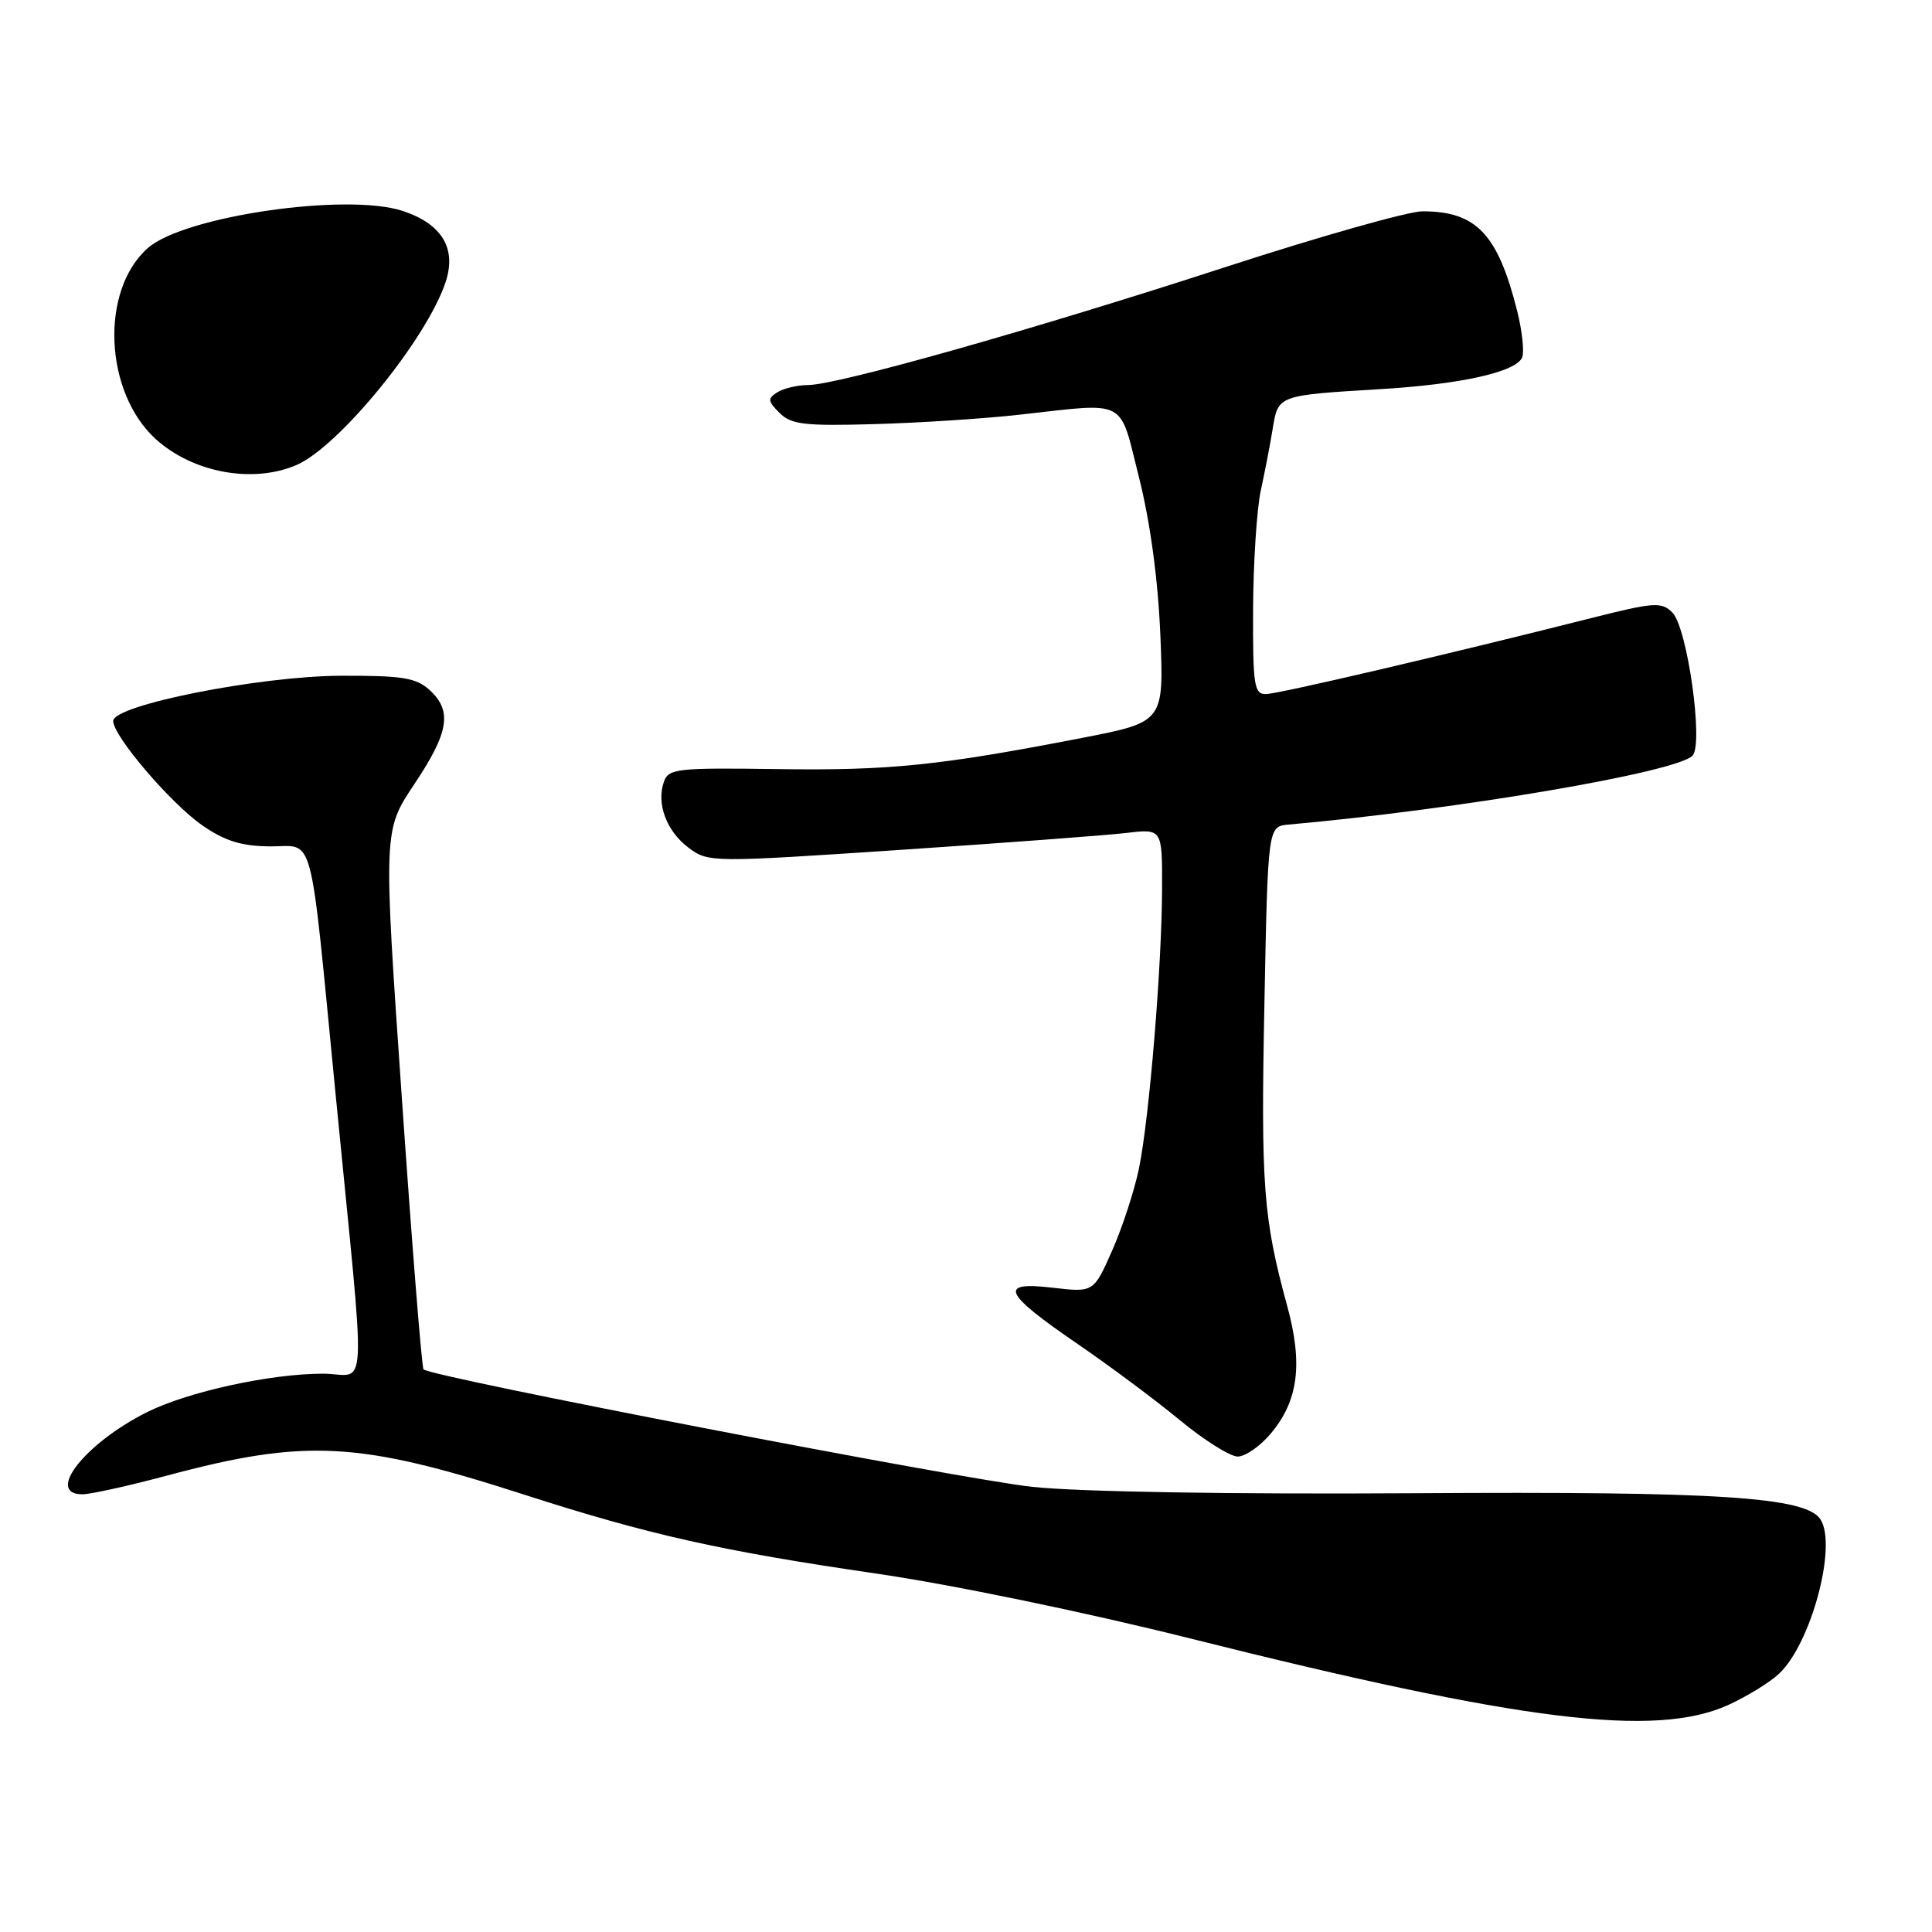 <?xml version="1.0" encoding="UTF-8" standalone="no"?>
<!DOCTYPE svg PUBLIC "-//W3C//DTD SVG 1.1//EN" "http://www.w3.org/Graphics/SVG/1.1/DTD/svg11.dtd" >
<svg xmlns="http://www.w3.org/2000/svg" xmlns:xlink="http://www.w3.org/1999/xlink" version="1.1" viewBox="0 0 256 256">
 <g >
 <path fill="currentColor"
d=" M 229.00 225.92 C 231.47 224.79 234.51 222.93 235.74 221.77 C 239.97 217.80 243.46 204.84 241.23 201.34 C 239.33 198.35 227.76 197.60 187.32 197.86 C 163.15 198.01 143.03 197.68 136.82 197.02 C 127.51 196.03 57.12 182.45 56.12 181.45 C 55.89 181.22 54.60 165.07 53.25 145.55 C 50.79 110.07 50.79 110.07 54.89 103.92 C 59.51 97.01 59.96 94.18 56.89 91.40 C 55.11 89.80 53.25 89.51 45.14 89.54 C 34.37 89.59 15.00 93.43 15.00 95.53 C 15.00 97.54 22.63 106.47 26.83 109.38 C 29.81 111.44 32.00 112.12 35.77 112.15 C 41.78 112.20 40.95 109.06 44.49 145.22 C 48.56 186.92 48.80 182.00 42.73 182.02 C 35.74 182.04 24.89 184.42 19.50 187.11 C 11.28 191.21 5.94 198.00 10.93 198.00 C 11.99 198.00 17.02 196.89 22.10 195.53 C 40.51 190.60 47.52 190.97 69.50 198.06 C 85.88 203.34 95.49 205.50 116.00 208.49 C 126.11 209.96 143.72 213.60 157.69 217.10 C 201.61 228.11 219.33 230.30 229.00 225.92 Z  M 168.37 189.97 C 172.04 185.61 172.67 180.75 170.55 173.00 C 167.39 161.46 167.06 157.06 167.54 133.08 C 168.00 109.50 168.00 109.50 170.75 109.26 C 193.27 107.25 222.05 102.35 224.26 100.14 C 225.76 98.64 223.59 83.16 221.60 81.17 C 220.15 79.72 219.21 79.79 210.76 81.92 C 191.78 86.72 169.44 91.94 167.75 91.97 C 166.18 92.00 166.00 90.83 166.04 80.75 C 166.07 74.56 166.53 67.47 167.06 65.00 C 167.60 62.52 168.32 58.81 168.65 56.74 C 169.36 52.37 169.36 52.38 182.77 51.57 C 193.61 50.93 200.95 49.28 201.70 47.34 C 201.99 46.58 201.69 43.83 201.04 41.23 C 198.47 31.00 195.62 28.00 188.49 28.00 C 186.61 28.00 174.82 31.34 162.28 35.42 C 136.93 43.67 111.03 50.99 107.08 51.02 C 105.66 51.02 103.83 51.46 103.00 51.98 C 101.69 52.81 101.73 53.15 103.29 54.71 C 104.82 56.25 106.58 56.46 115.79 56.20 C 121.68 56.04 130.32 55.48 135.00 54.96 C 149.57 53.34 148.25 52.65 150.92 63.25 C 152.40 69.11 153.44 76.75 153.75 84.09 C 154.23 95.67 154.23 95.67 143.37 97.78 C 124.48 101.44 117.88 102.12 103.07 101.91 C 89.70 101.72 88.58 101.84 87.97 103.59 C 86.95 106.49 88.32 110.15 91.25 112.34 C 93.86 114.28 94.21 114.29 119.20 112.62 C 133.11 111.69 146.64 110.68 149.25 110.37 C 154.00 109.81 154.00 109.81 153.98 117.66 C 153.96 127.90 152.30 148.08 150.92 154.82 C 150.32 157.74 148.72 162.64 147.37 165.70 C 144.91 171.26 144.91 171.26 139.48 170.63 C 132.21 169.77 132.90 171.31 142.83 178.11 C 147.05 181.00 153.13 185.53 156.34 188.18 C 159.55 190.83 163.00 193.00 164.00 193.00 C 165.00 193.00 166.97 191.64 168.37 189.97 Z  M 39.28 61.62 C 44.92 59.19 56.56 44.91 59.05 37.36 C 60.52 32.91 58.56 29.67 53.36 27.95 C 45.94 25.51 24.43 28.63 19.61 32.85 C 13.23 38.44 13.79 51.99 20.67 58.21 C 25.59 62.65 33.51 64.10 39.28 61.62 Z "/>
</g>
</svg>